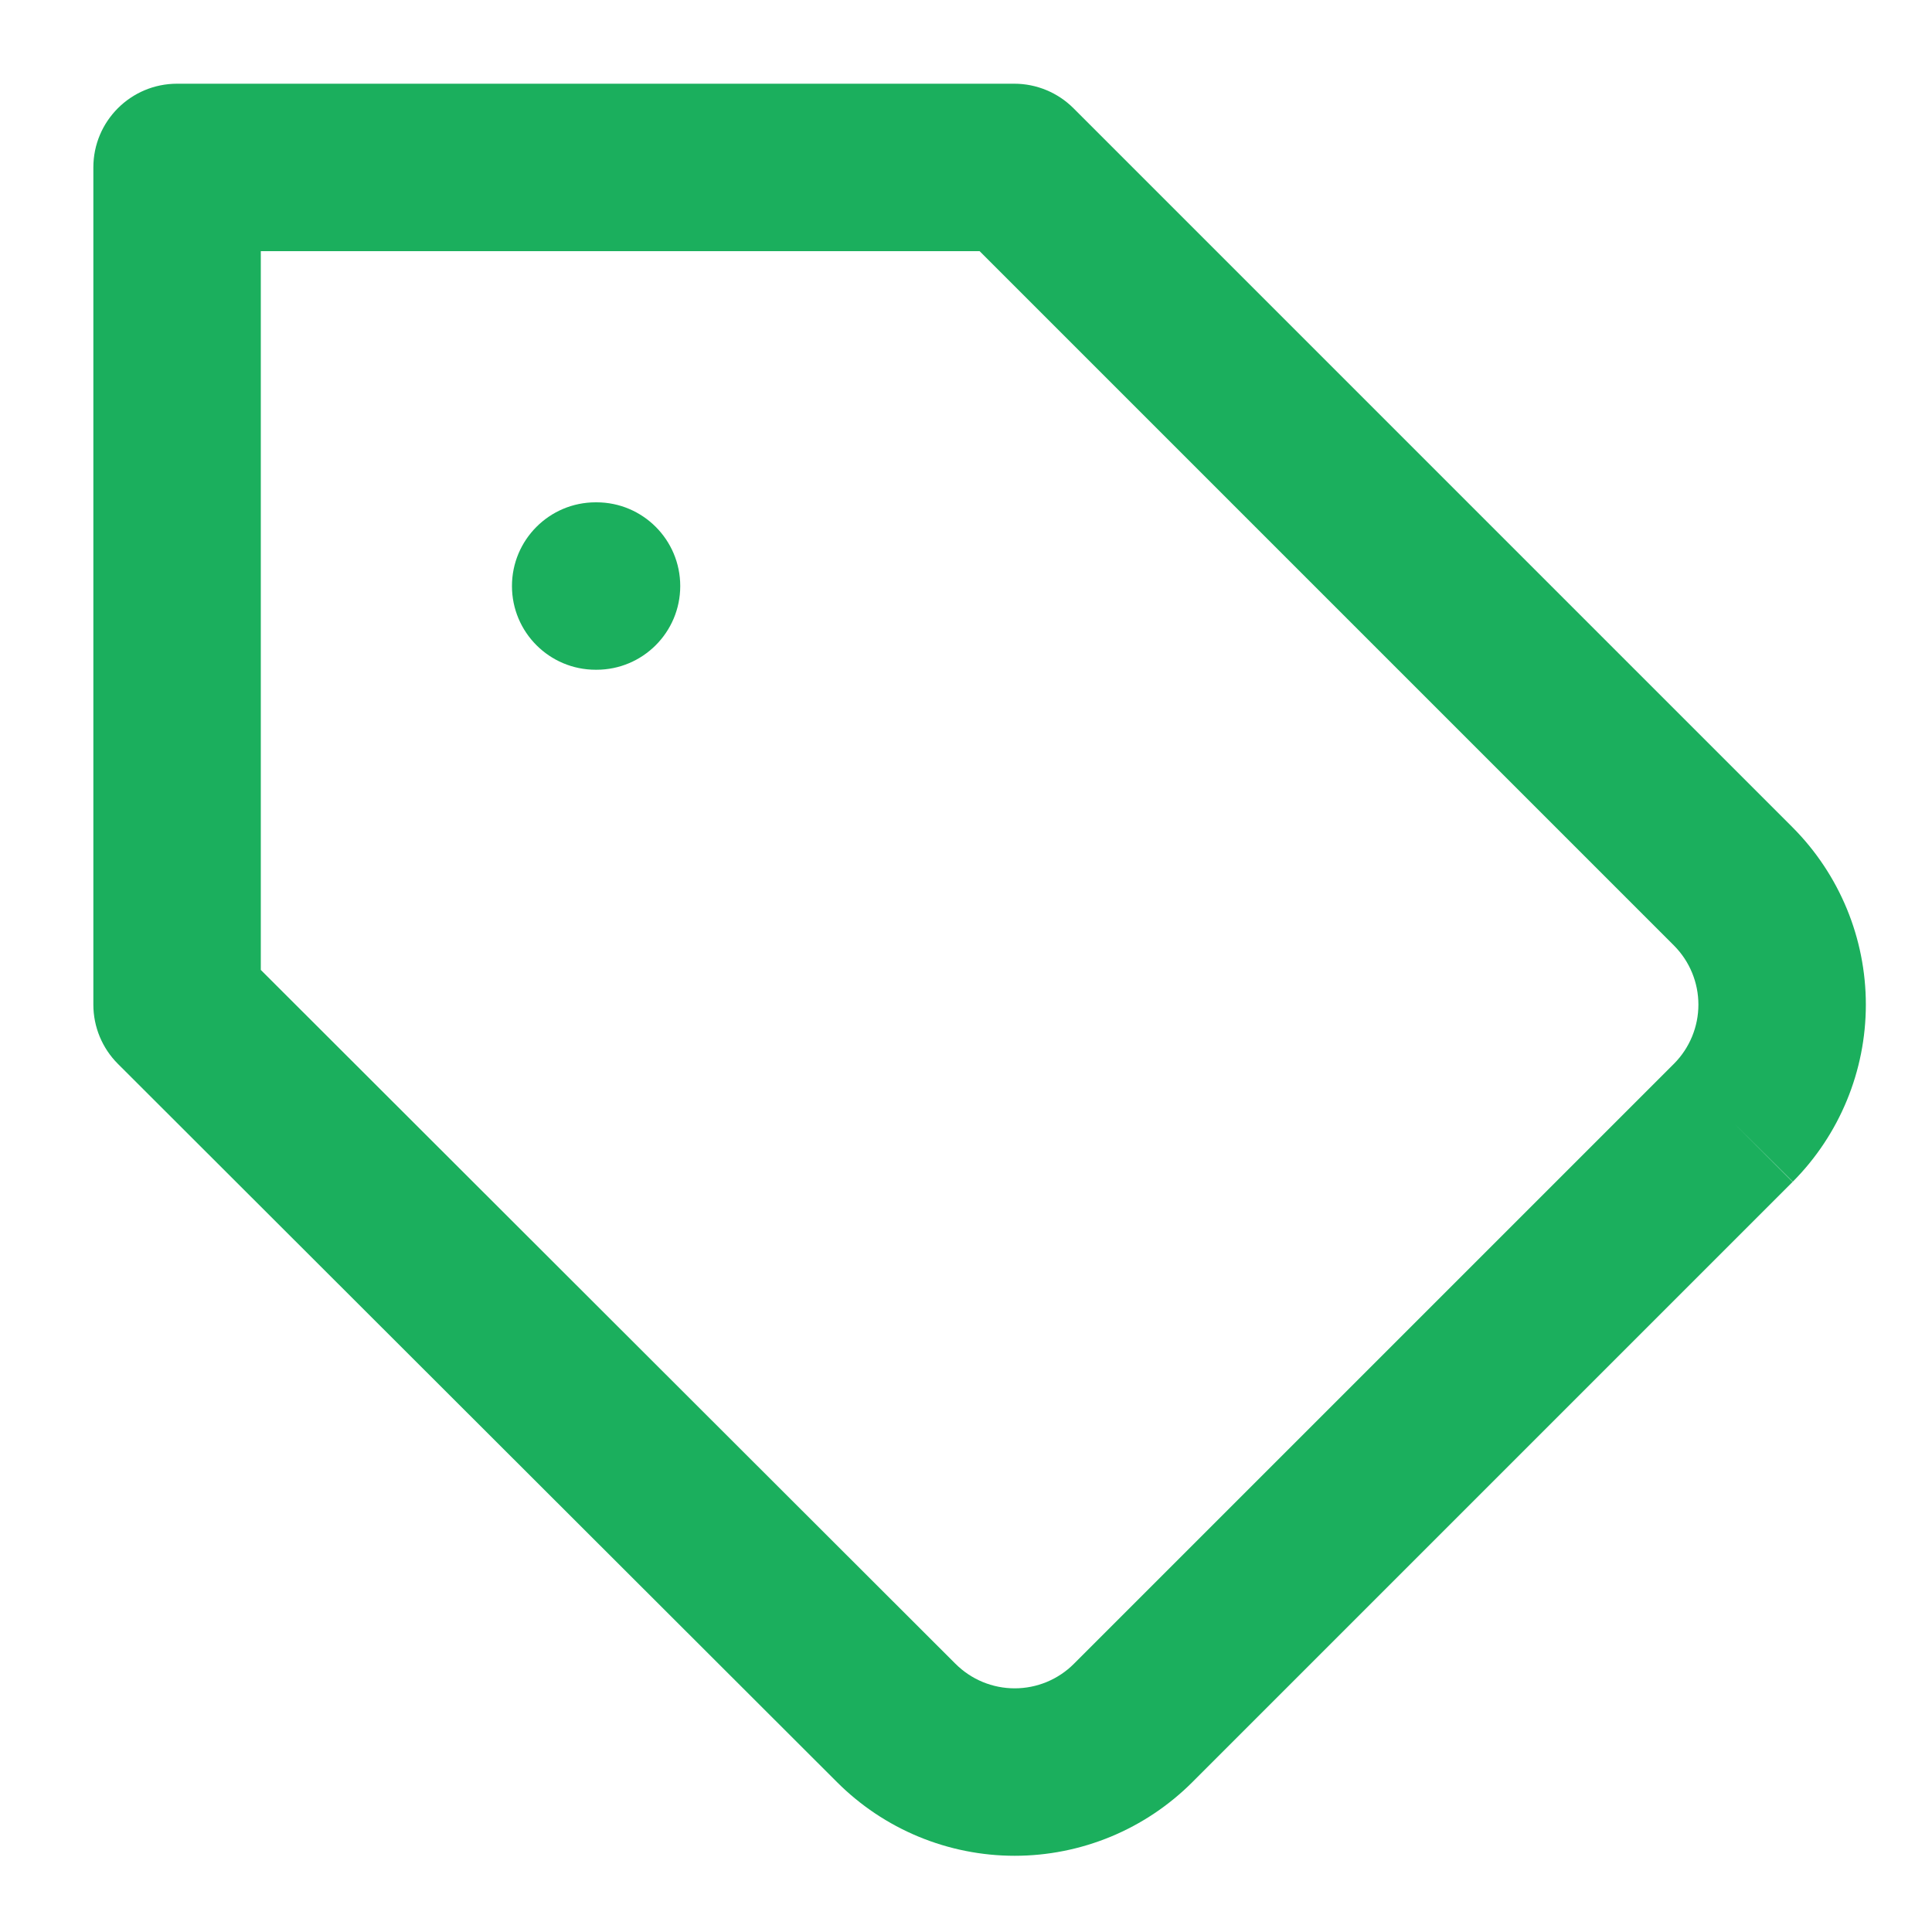 <svg width="90" height="90" viewBox="0 0 100 100" fill="none" xmlns="http://www.w3.org/2000/svg">
  <path fill-rule="evenodd" clip-rule="evenodd" d="M9.165 4.333C6.772 4.333 4.832 6.273 4.832 8.666V52C4.832 53.15 5.289 54.253 6.103 55.066L43.324 92.243C44.531 93.451 45.964 94.41 47.542 95.064C49.12 95.718 50.812 96.055 52.52 96.055C54.229 96.055 55.92 95.718 57.499 95.064C59.076 94.41 60.511 93.45 61.718 92.242L92.786 61.174L89.722 58.11L92.795 61.165C95.216 58.729 96.576 55.434 96.576 52C96.576 48.565 95.216 45.27 92.795 42.835L55.563 5.602C54.75 4.79 53.648 4.333 52.499 4.333H9.165ZM86.653 55.051L86.649 55.055L55.586 86.117C55.184 86.52 54.706 86.84 54.18 87.058C53.654 87.276 53.09 87.388 52.52 87.388C51.951 87.388 51.387 87.276 50.861 87.058C50.335 86.84 49.857 86.52 49.455 86.117L49.451 86.114L13.499 50.203V13H50.704L86.649 48.945L86.653 48.949C87.457 49.76 87.909 50.857 87.909 52C87.909 53.143 87.457 54.239 86.653 55.051ZM30.832 26C28.439 26 26.499 27.94 26.499 30.333C26.499 32.726 28.439 34.666 30.832 34.666H30.875C33.269 34.666 35.209 32.726 35.209 30.333C35.209 27.94 33.269 26 30.875 26H30.832Z" fill="#1BAF5D"/>
</svg>
